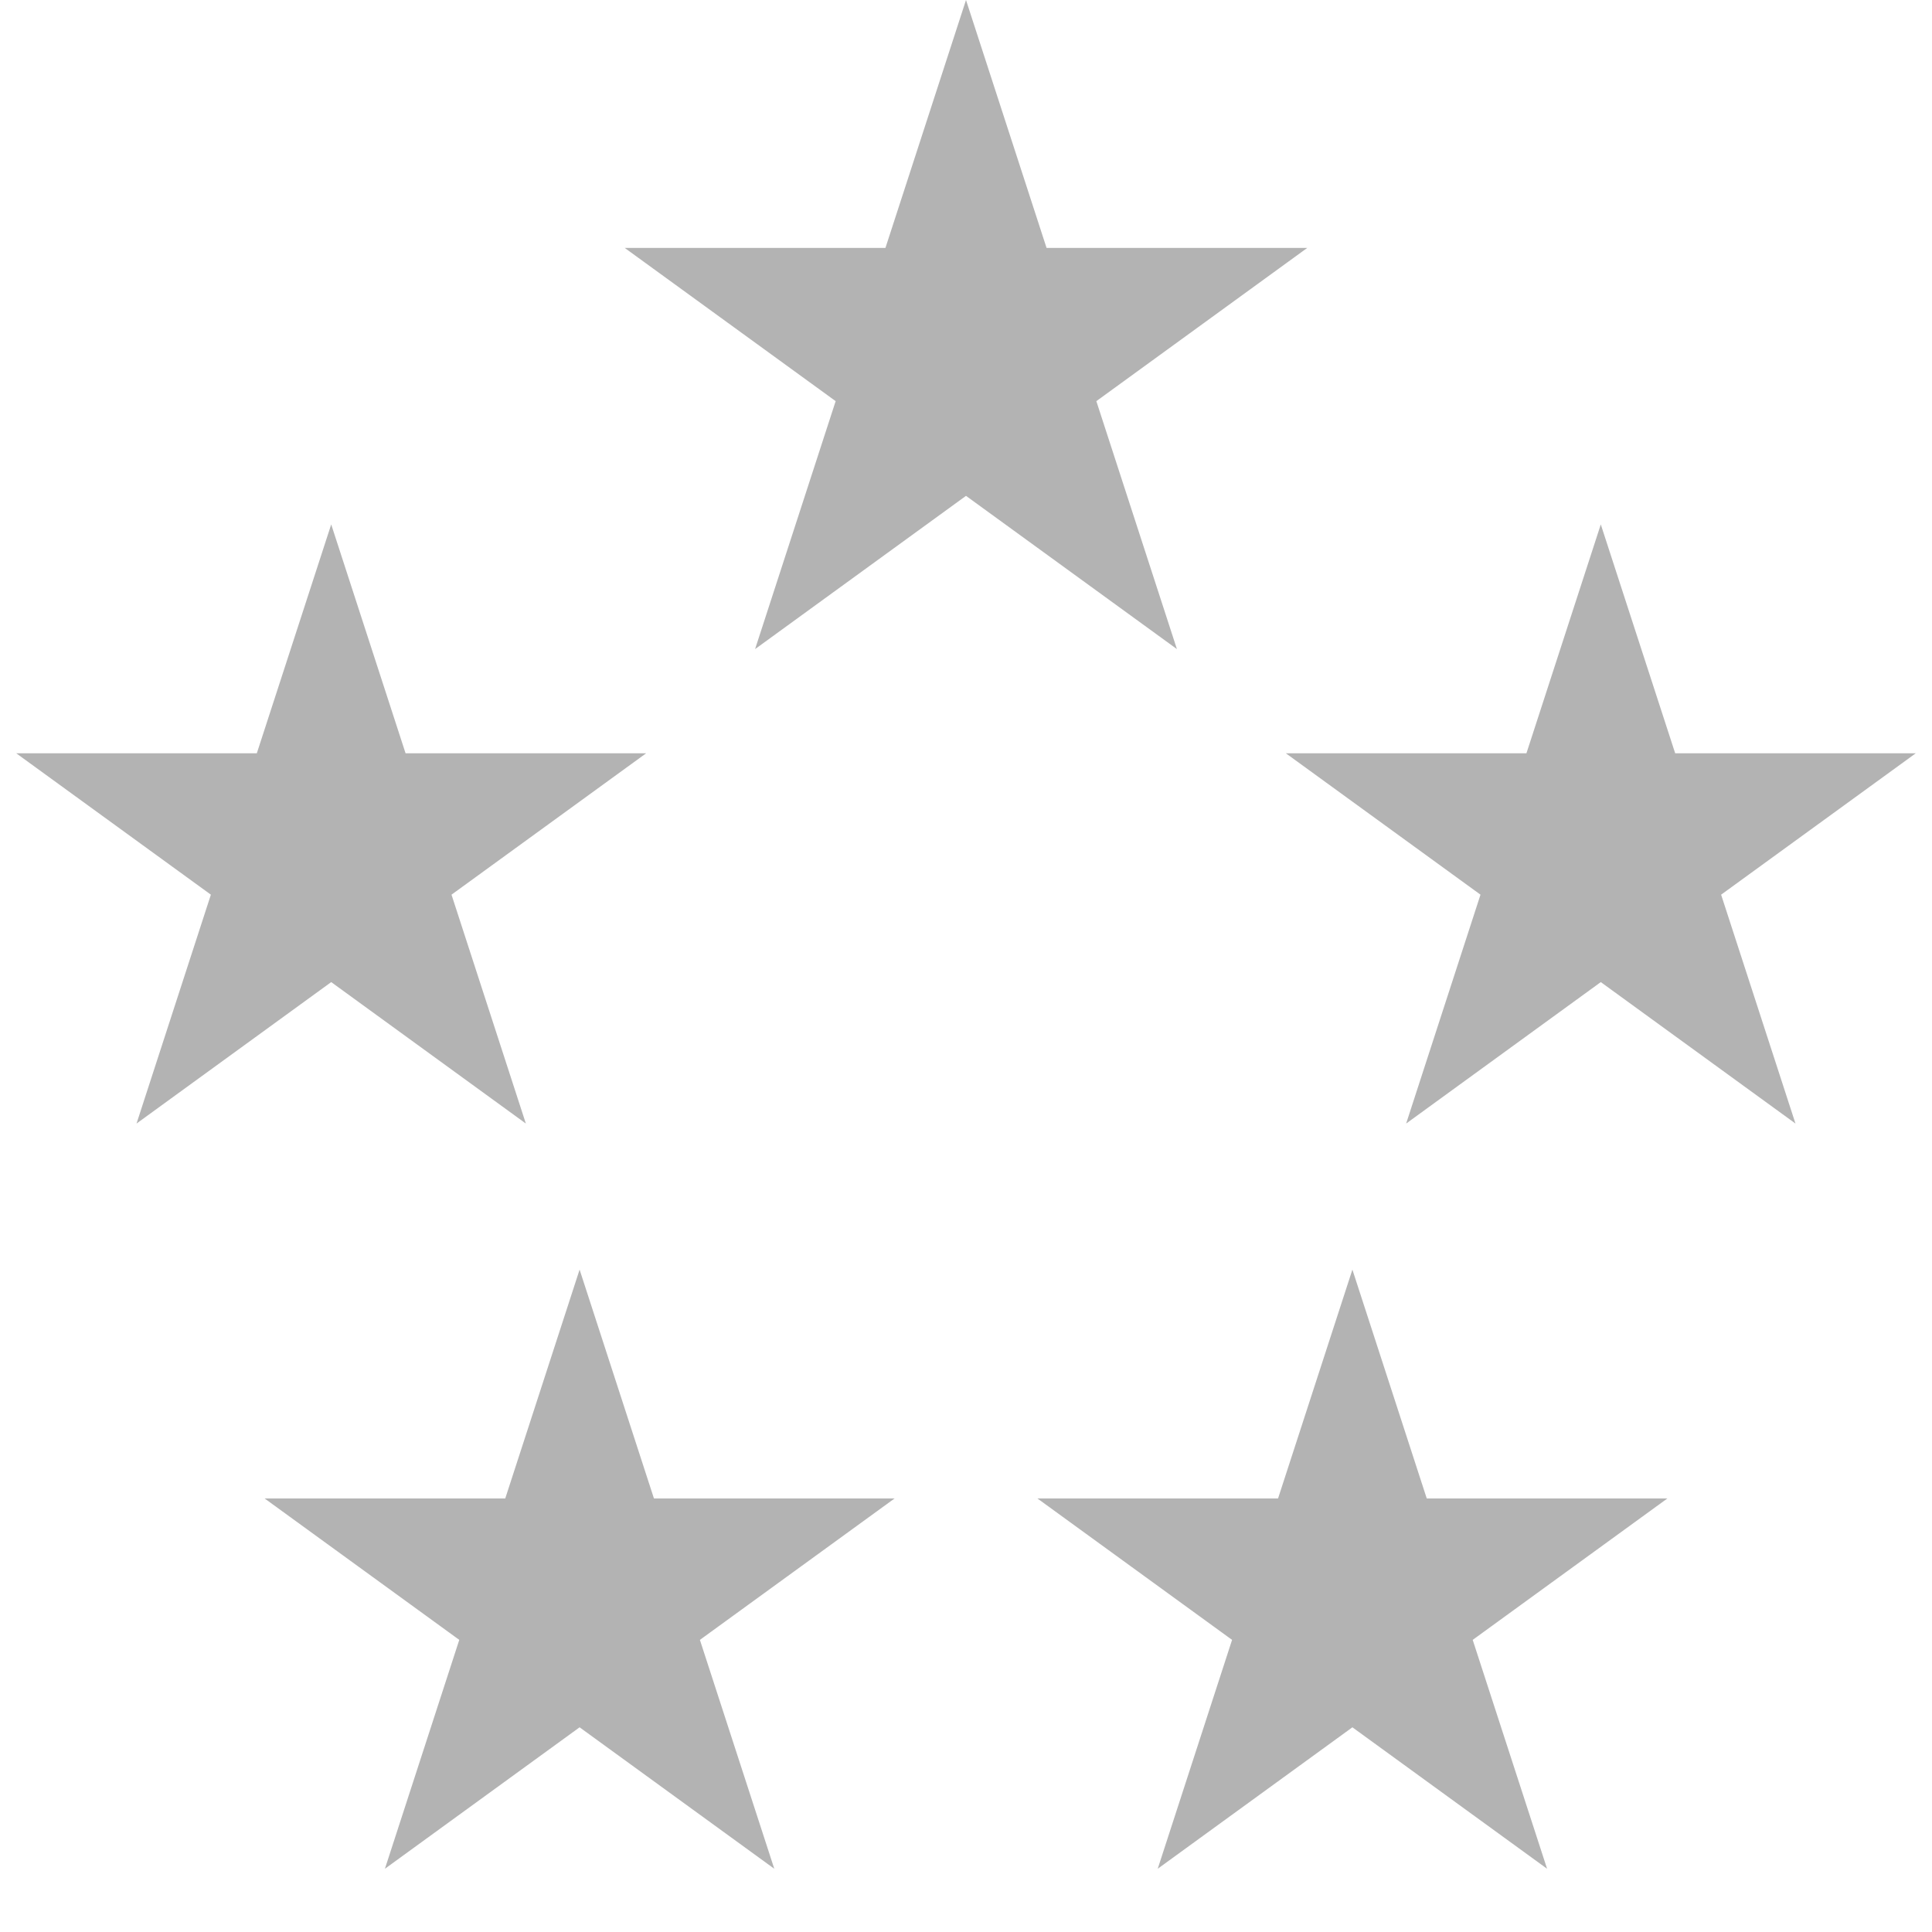 <svg width="60" height="60" viewBox="0 0 60 60" fill="none" xmlns="http://www.w3.org/2000/svg">
<path d="M30 0L32.502 7.7H40.597L34.048 12.458L36.55 20.158L30 15.399L23.45 20.158L25.952 12.458L19.402 7.7H27.498L30 0Z" fill="black" fill-opacity="0.3"/>
<path d="M49.714 16.286L52.024 23.393L59.497 23.393L53.451 27.785L55.76 34.893L49.714 30.5L43.669 34.893L45.978 27.785L39.932 23.393L47.405 23.393L49.714 16.286Z" fill="black" fill-opacity="0.3"/>
<path d="M10.286 16.286L12.595 23.393L20.068 23.393L14.022 27.785L16.331 34.893L10.286 30.5L4.24 34.893L6.549 27.785L0.503 23.393L7.976 23.393L10.286 16.286Z" fill="black" fill-opacity="0.3"/>
<path d="M42 39.429L44.309 46.536L51.782 46.536L45.736 50.928L48.046 58.036L42 53.643L35.954 58.036L38.263 50.928L32.218 46.536L39.691 46.536L42 39.429Z" fill="black" fill-opacity="0.3"/>
<path d="M18 39.429L20.309 46.536L27.782 46.536L21.736 50.928L24.046 58.036L18 53.643L11.954 58.036L14.263 50.928L8.218 46.536L15.691 46.536L18 39.429Z" fill="black" fill-opacity="0.3"/>
</svg>
